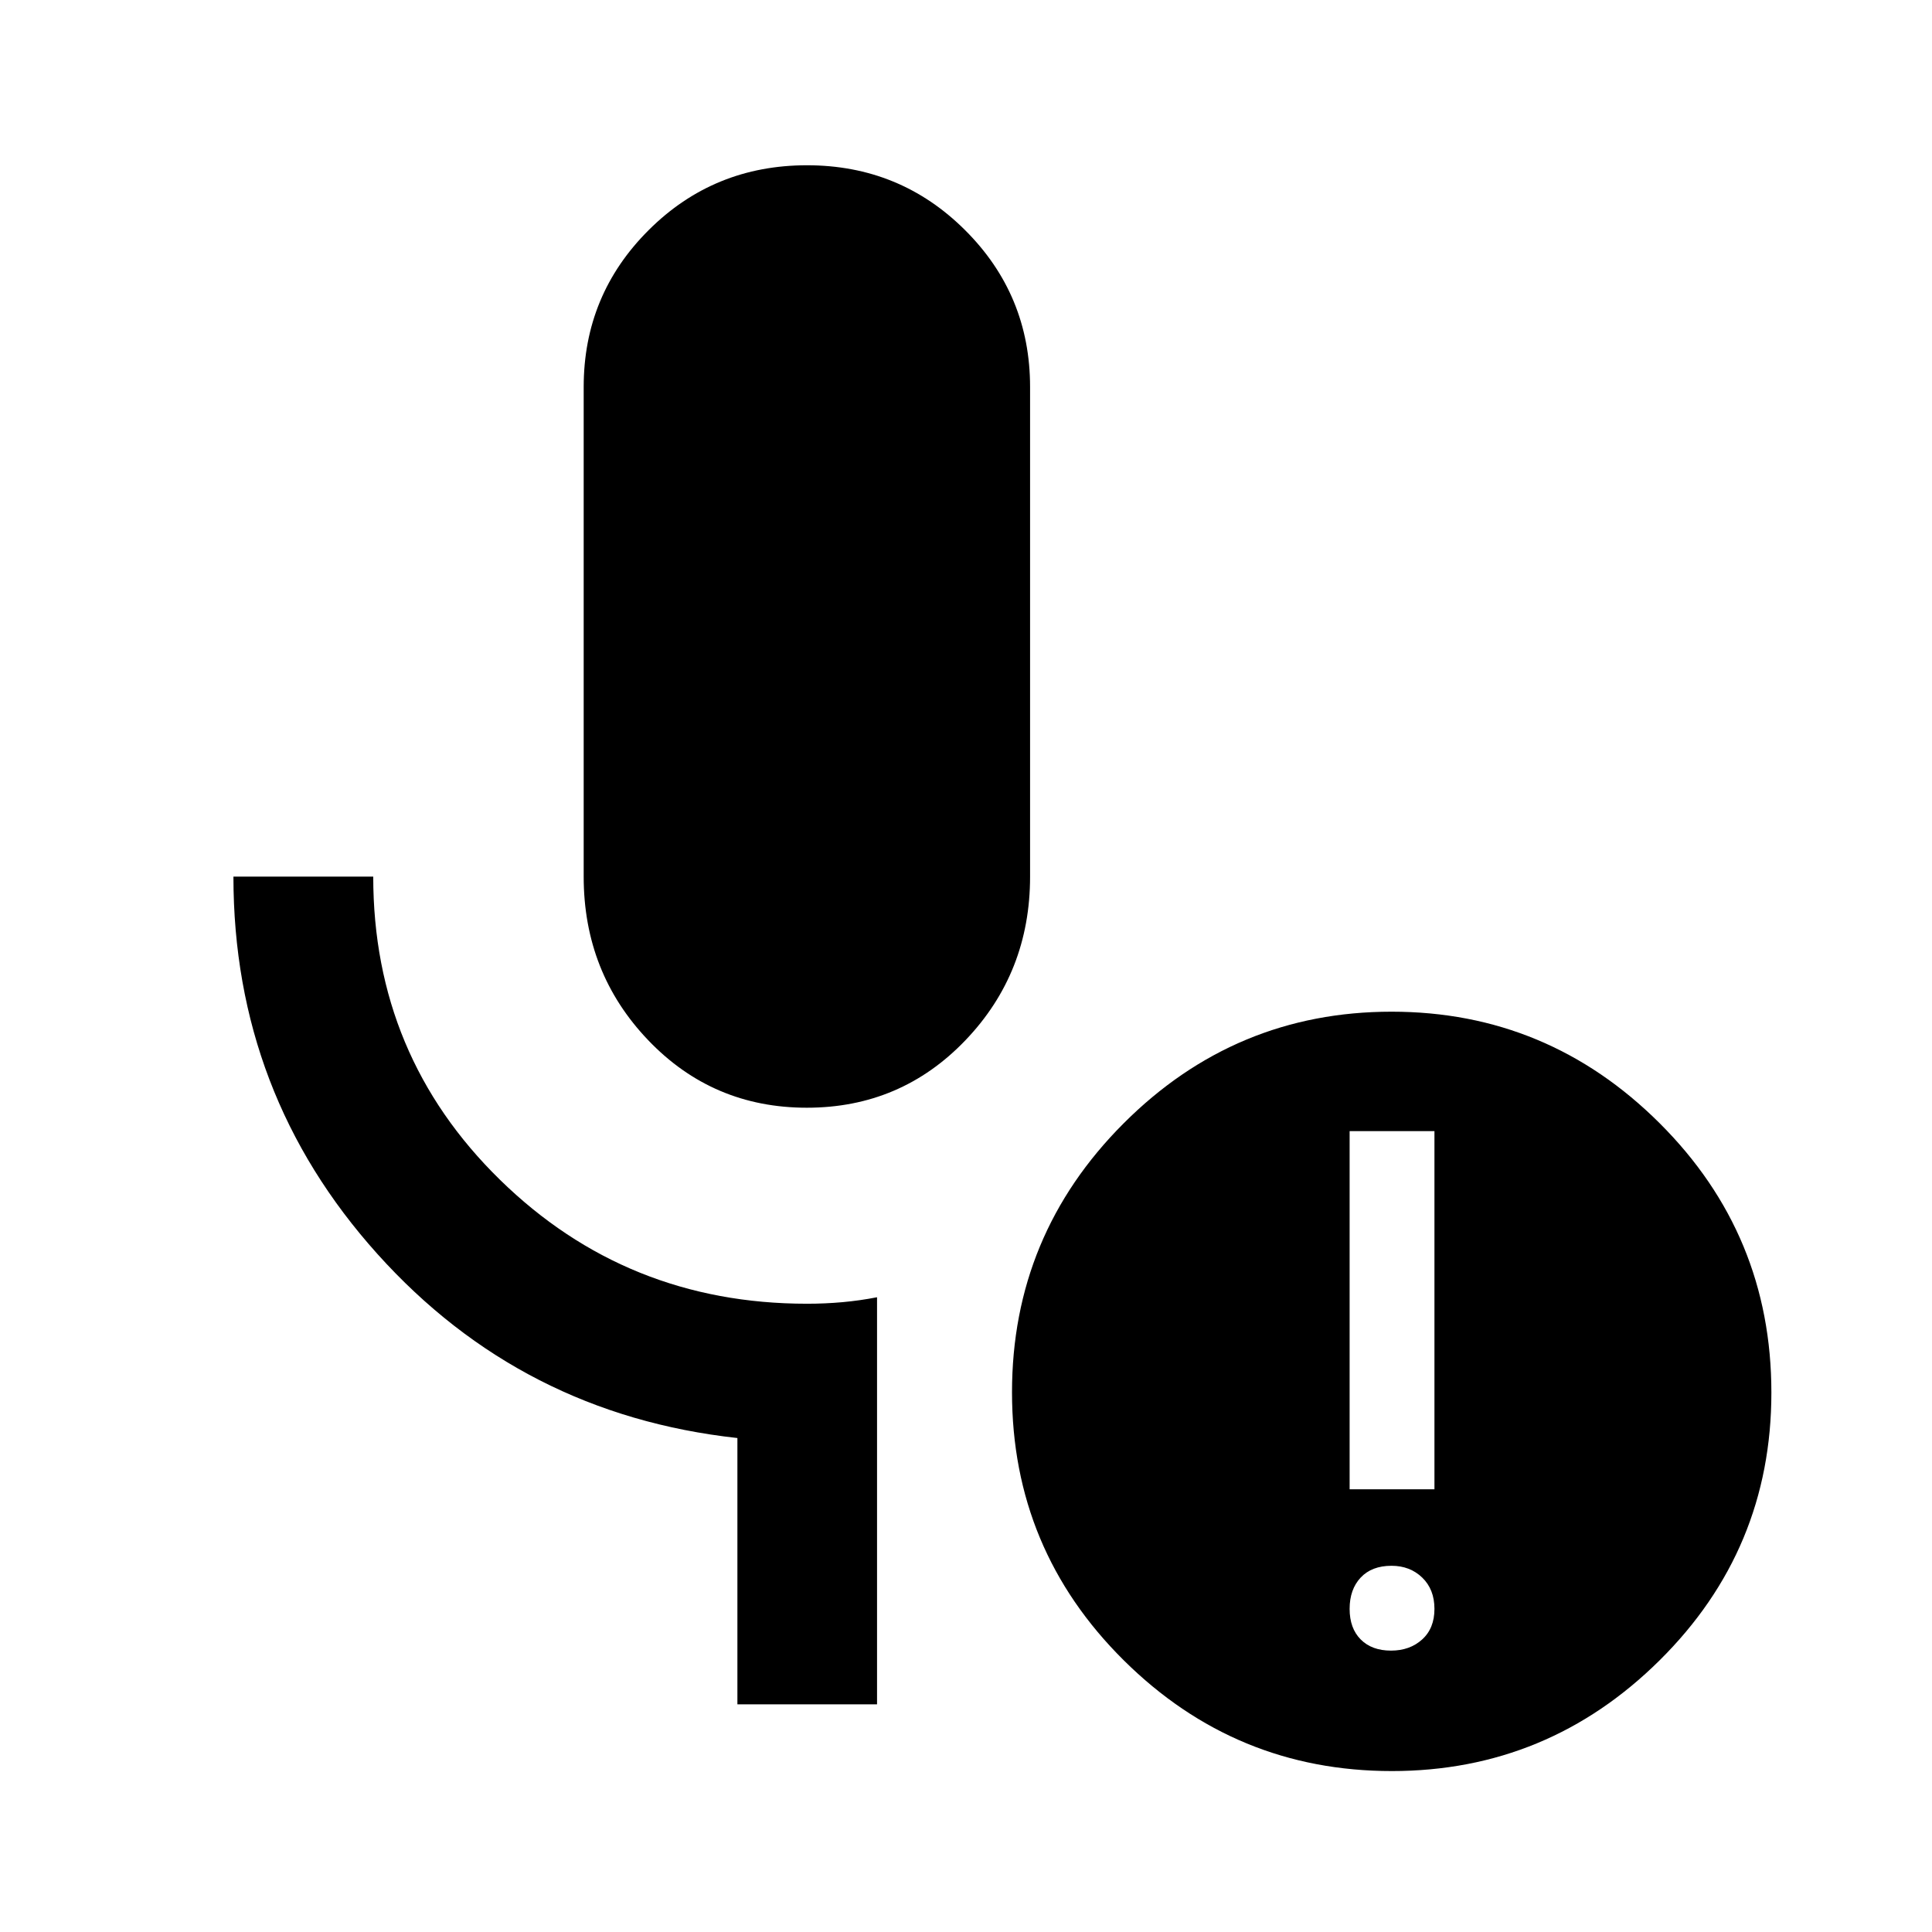 <svg xmlns="http://www.w3.org/2000/svg" height="40" viewBox="0 -960 960 960" width="40"><path d="M400.91-409.58q-46.75 0-78.82-33.55-32.06-33.54-32.06-81.28v-243.31q0-45.76 32.31-77.96 32.3-32.2 78.66-32.2 46.18 0 78.51 32.2 32.33 32.2 32.33 77.96v243.31q0 47.74-32.09 81.28-32.1 33.55-78.84 33.55Zm34.89 296.44h-69.39v-132.31q-107.27-11.8-178.84-91.42-71.58-79.61-71.58-187.54h69.47q0 89.01 62.96 150.62 62.97 61.61 152.59 61.61 8.96 0 17.64-.78 8.68-.79 17.15-2.44v202.26Zm255.39-26.68q9.34 0 15.46-5.53 6.12-5.54 6.12-15.21 0-9.68-6.08-15.55-6.08-5.86-15.25-5.86-9.83 0-15.33 5.86-5.49 5.87-5.49 15.55 0 9.67 5.52 15.21 5.51 5.53 15.05 5.53Zm-20.57-80.15h42.15v-177.99h-42.15v177.99Zm20.95 140q-77.71 0-133.21-55.06-55.5-55.05-55.5-133.16t55.45-133.61q55.46-55.5 133.17-55.5 77.55 0 133.13 55.36 55.58 55.37 55.58 133.92 0 78.01-55.54 133.03-55.53 55.02-133.08 55.02Z"/></svg>